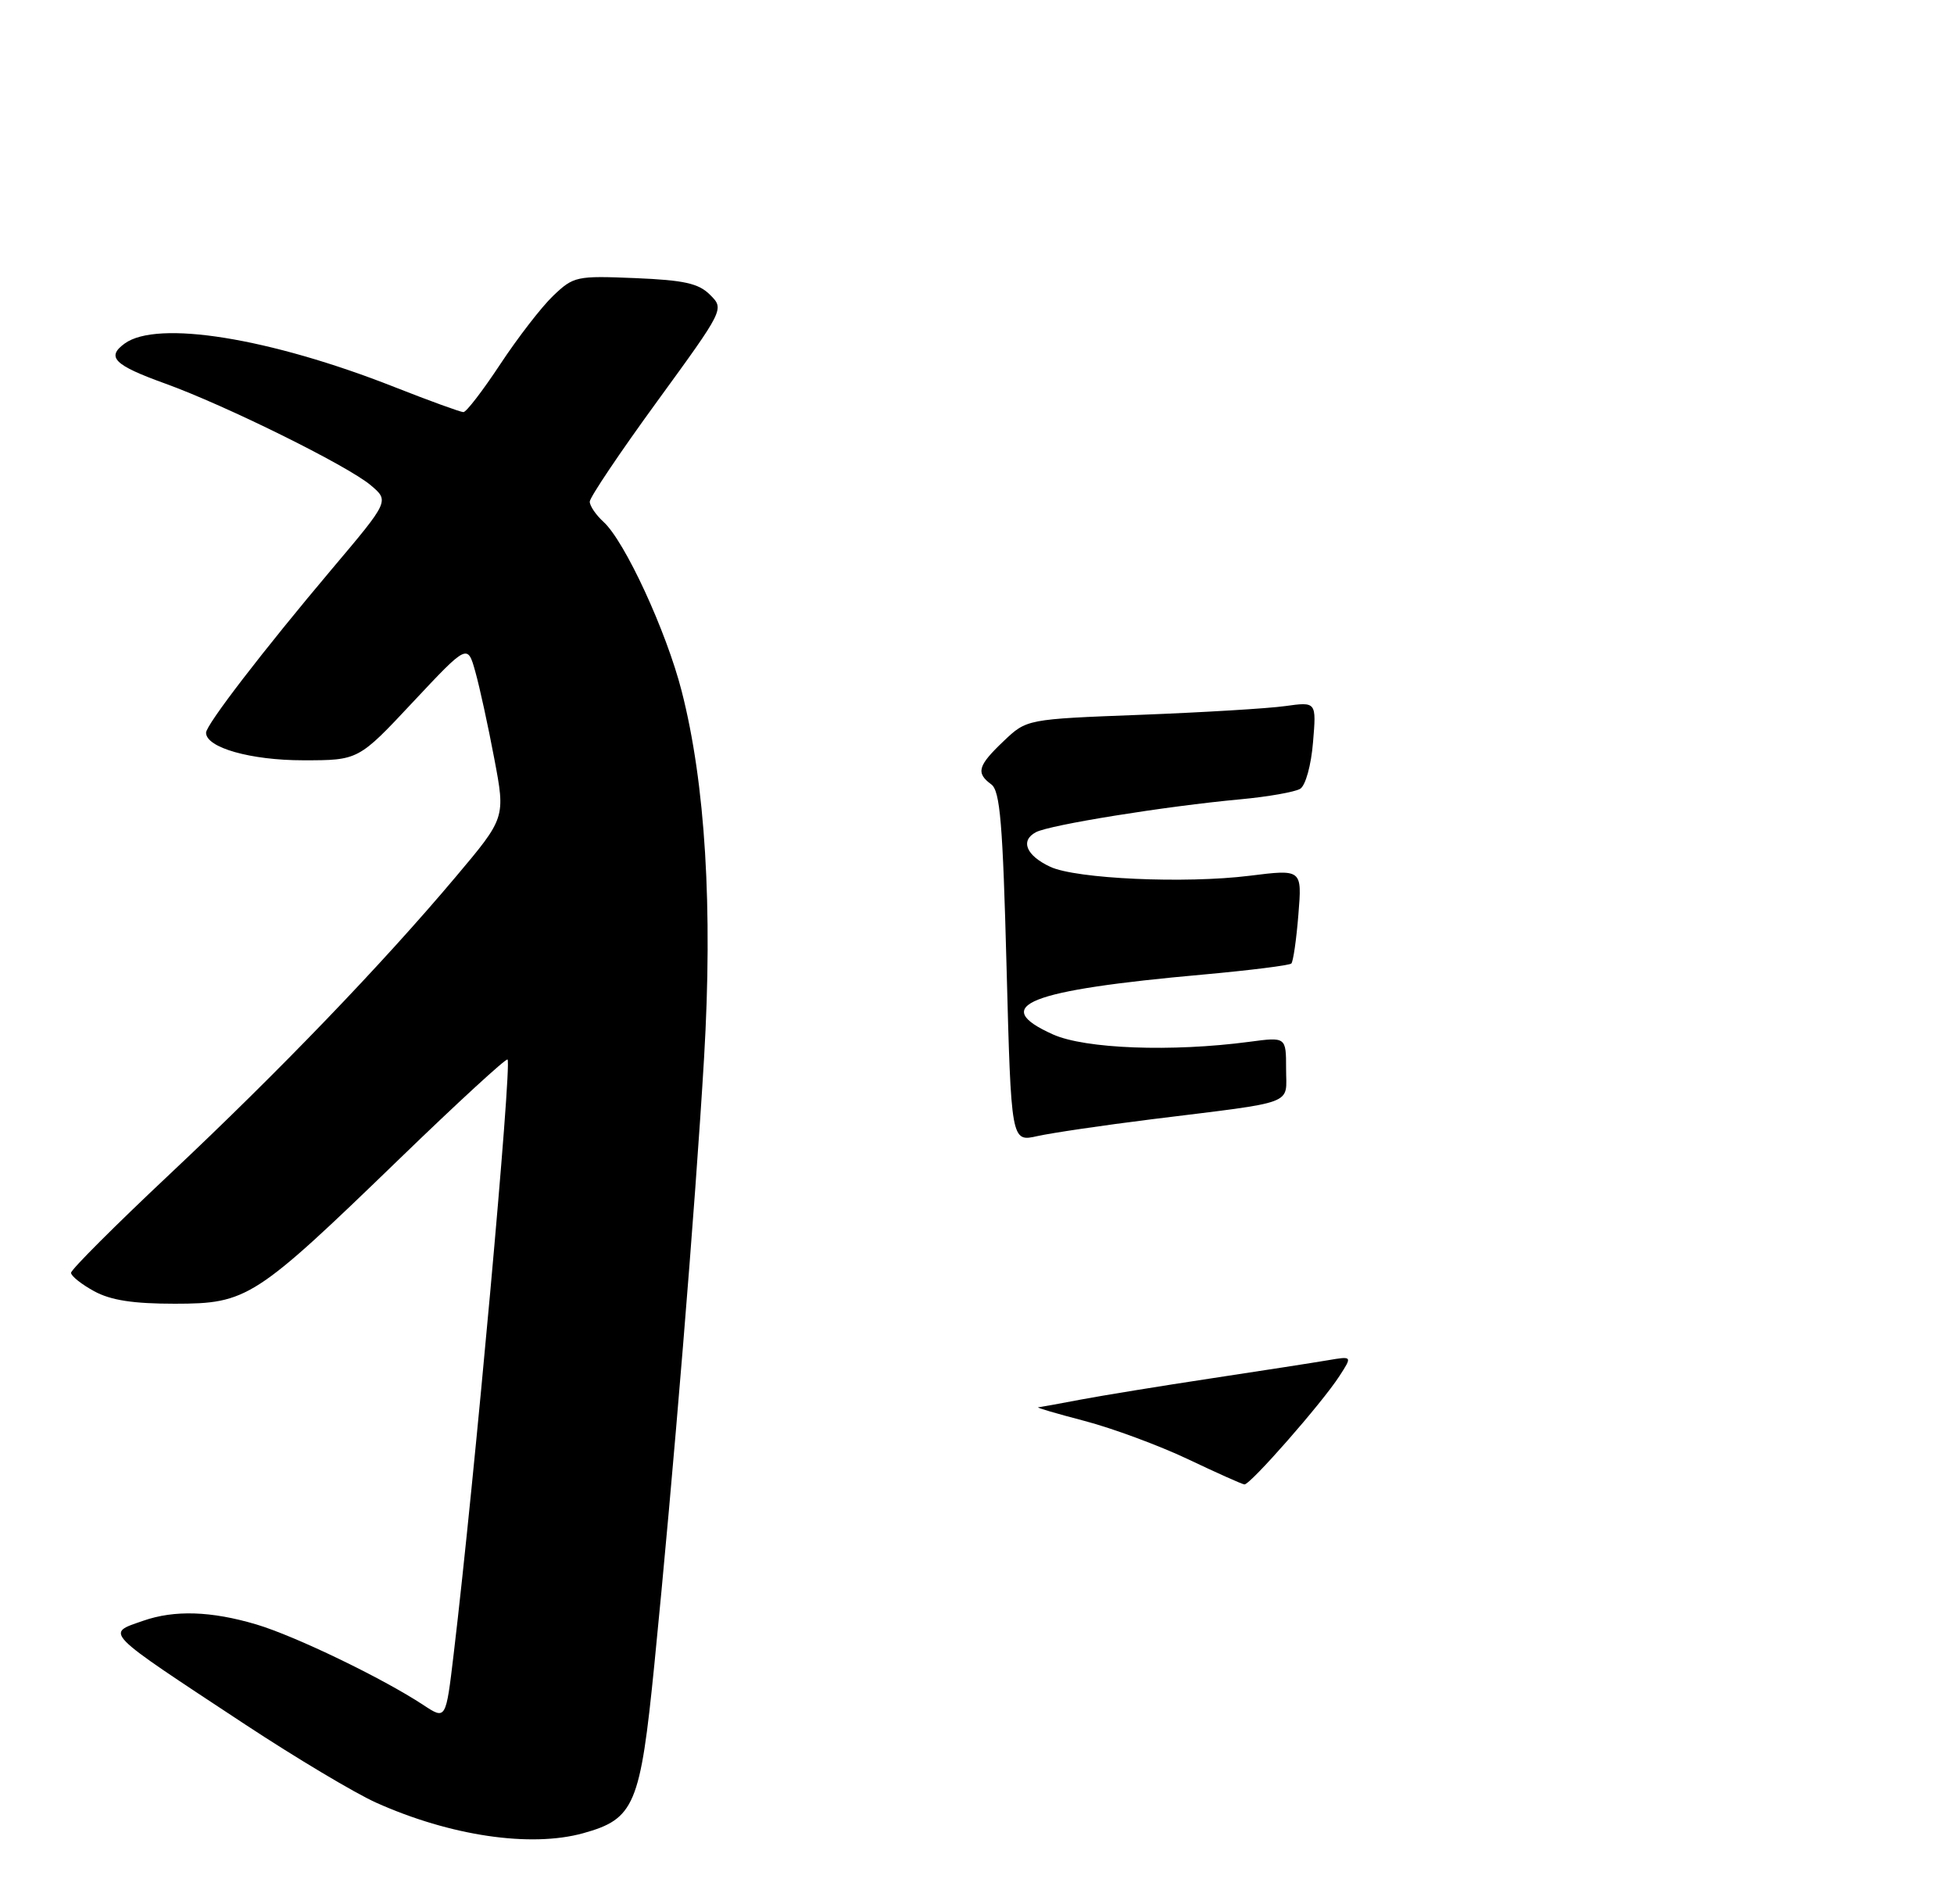 <?xml version="1.0" encoding="UTF-8" standalone="no"?>
<!DOCTYPE svg PUBLIC "-//W3C//DTD SVG 1.1//EN" "http://www.w3.org/Graphics/SVG/1.1/DTD/svg11.dtd" >
<svg xmlns="http://www.w3.org/2000/svg" xmlns:xlink="http://www.w3.org/1999/xlink" version="1.1" viewBox="0 0 275 268">
 <g >
 <path fill="currentColor"
d=" M 82.07 258.00 C 89.31 255.99 90.11 254.08 92.09 234.27 C 94.75 207.63 97.85 169.83 99.09 148.85 C 100.33 127.76 99.27 110.28 95.94 97.28 C 93.78 88.83 87.92 76.14 84.92 73.43 C 83.87 72.47 83.00 71.20 83.00 70.60 C 83.01 69.99 87.27 63.65 92.48 56.50 C 101.94 43.50 101.94 43.50 99.94 41.50 C 98.33 39.88 96.31 39.43 89.39 39.14 C 81.12 38.80 80.73 38.88 77.84 41.64 C 76.20 43.21 72.86 47.54 70.41 51.25 C 67.96 54.96 65.63 58.00 65.22 58.00 C 64.82 58.00 60.44 56.41 55.49 54.46 C 37.95 47.55 22.12 45.00 17.54 48.35 C 14.92 50.26 16.07 51.39 23.22 53.97 C 31.71 57.03 48.88 65.52 52.15 68.27 C 54.80 70.50 54.80 70.50 46.78 80.00 C 37.07 91.51 29.00 102.00 29.00 103.12 C 29.00 105.22 35.27 107.00 42.68 107.00 C 50.45 107.00 50.45 107.00 58.12 98.80 C 65.80 90.61 65.80 90.61 66.90 94.55 C 67.51 96.72 68.71 102.23 69.57 106.80 C 71.14 115.09 71.14 115.09 64.15 123.39 C 53.76 135.73 39.34 150.72 23.81 165.32 C 16.22 172.46 10.00 178.67 10.00 179.13 C 10.00 179.58 11.46 180.74 13.25 181.72 C 15.60 183.00 18.74 183.48 24.61 183.48 C 34.79 183.47 35.88 182.77 56.19 163.12 C 64.37 155.20 71.23 148.90 71.43 149.11 C 72.07 149.79 66.80 208.01 63.85 232.77 C 62.75 242.04 62.75 242.04 59.62 239.98 C 53.88 236.19 41.54 230.24 36.06 228.61 C 29.72 226.73 24.55 226.56 20.15 228.10 C 14.85 229.95 14.28 229.36 34.50 242.69 C 41.65 247.40 49.94 252.35 52.92 253.69 C 63.36 258.38 74.67 260.05 82.07 258.00 Z  M 167.15 205.34 C 163.11 203.43 156.58 201.01 152.65 199.98 C 148.72 198.95 145.78 198.09 146.11 198.06 C 146.45 198.02 149.15 197.54 152.11 196.97 C 155.08 196.41 163.35 195.06 170.50 193.98 C 177.65 192.90 185.04 191.75 186.91 191.43 C 190.33 190.85 190.33 190.85 188.50 193.67 C 186.03 197.49 175.91 209.02 175.13 208.91 C 174.78 208.87 171.19 207.26 167.15 205.34 Z  M 141.66 136.11 C 141.13 115.86 140.75 111.30 139.51 110.39 C 137.32 108.78 137.61 107.76 141.25 104.30 C 144.50 101.21 144.50 101.21 160.50 100.60 C 169.30 100.26 178.47 99.71 180.88 99.37 C 185.27 98.76 185.27 98.76 184.79 104.47 C 184.53 107.69 183.74 110.54 182.99 111.01 C 182.25 111.46 178.47 112.13 174.58 112.49 C 163.97 113.47 147.73 116.09 145.79 117.12 C 143.55 118.31 144.42 120.41 147.81 121.99 C 151.44 123.69 166.81 124.38 175.87 123.25 C 183.25 122.33 183.25 122.33 182.73 128.72 C 182.45 132.24 182.00 135.33 181.74 135.60 C 181.47 135.86 175.91 136.56 169.38 137.15 C 144.60 139.37 139.18 141.53 148.19 145.58 C 152.70 147.61 164.90 148.07 175.82 146.62 C 181.00 145.93 181.00 145.93 181.00 150.42 C 181.00 155.61 182.73 154.96 162.09 157.52 C 155.26 158.37 148.02 159.44 145.99 159.89 C 142.31 160.72 142.31 160.72 141.66 136.11 Z "/>
</g>
</svg>
